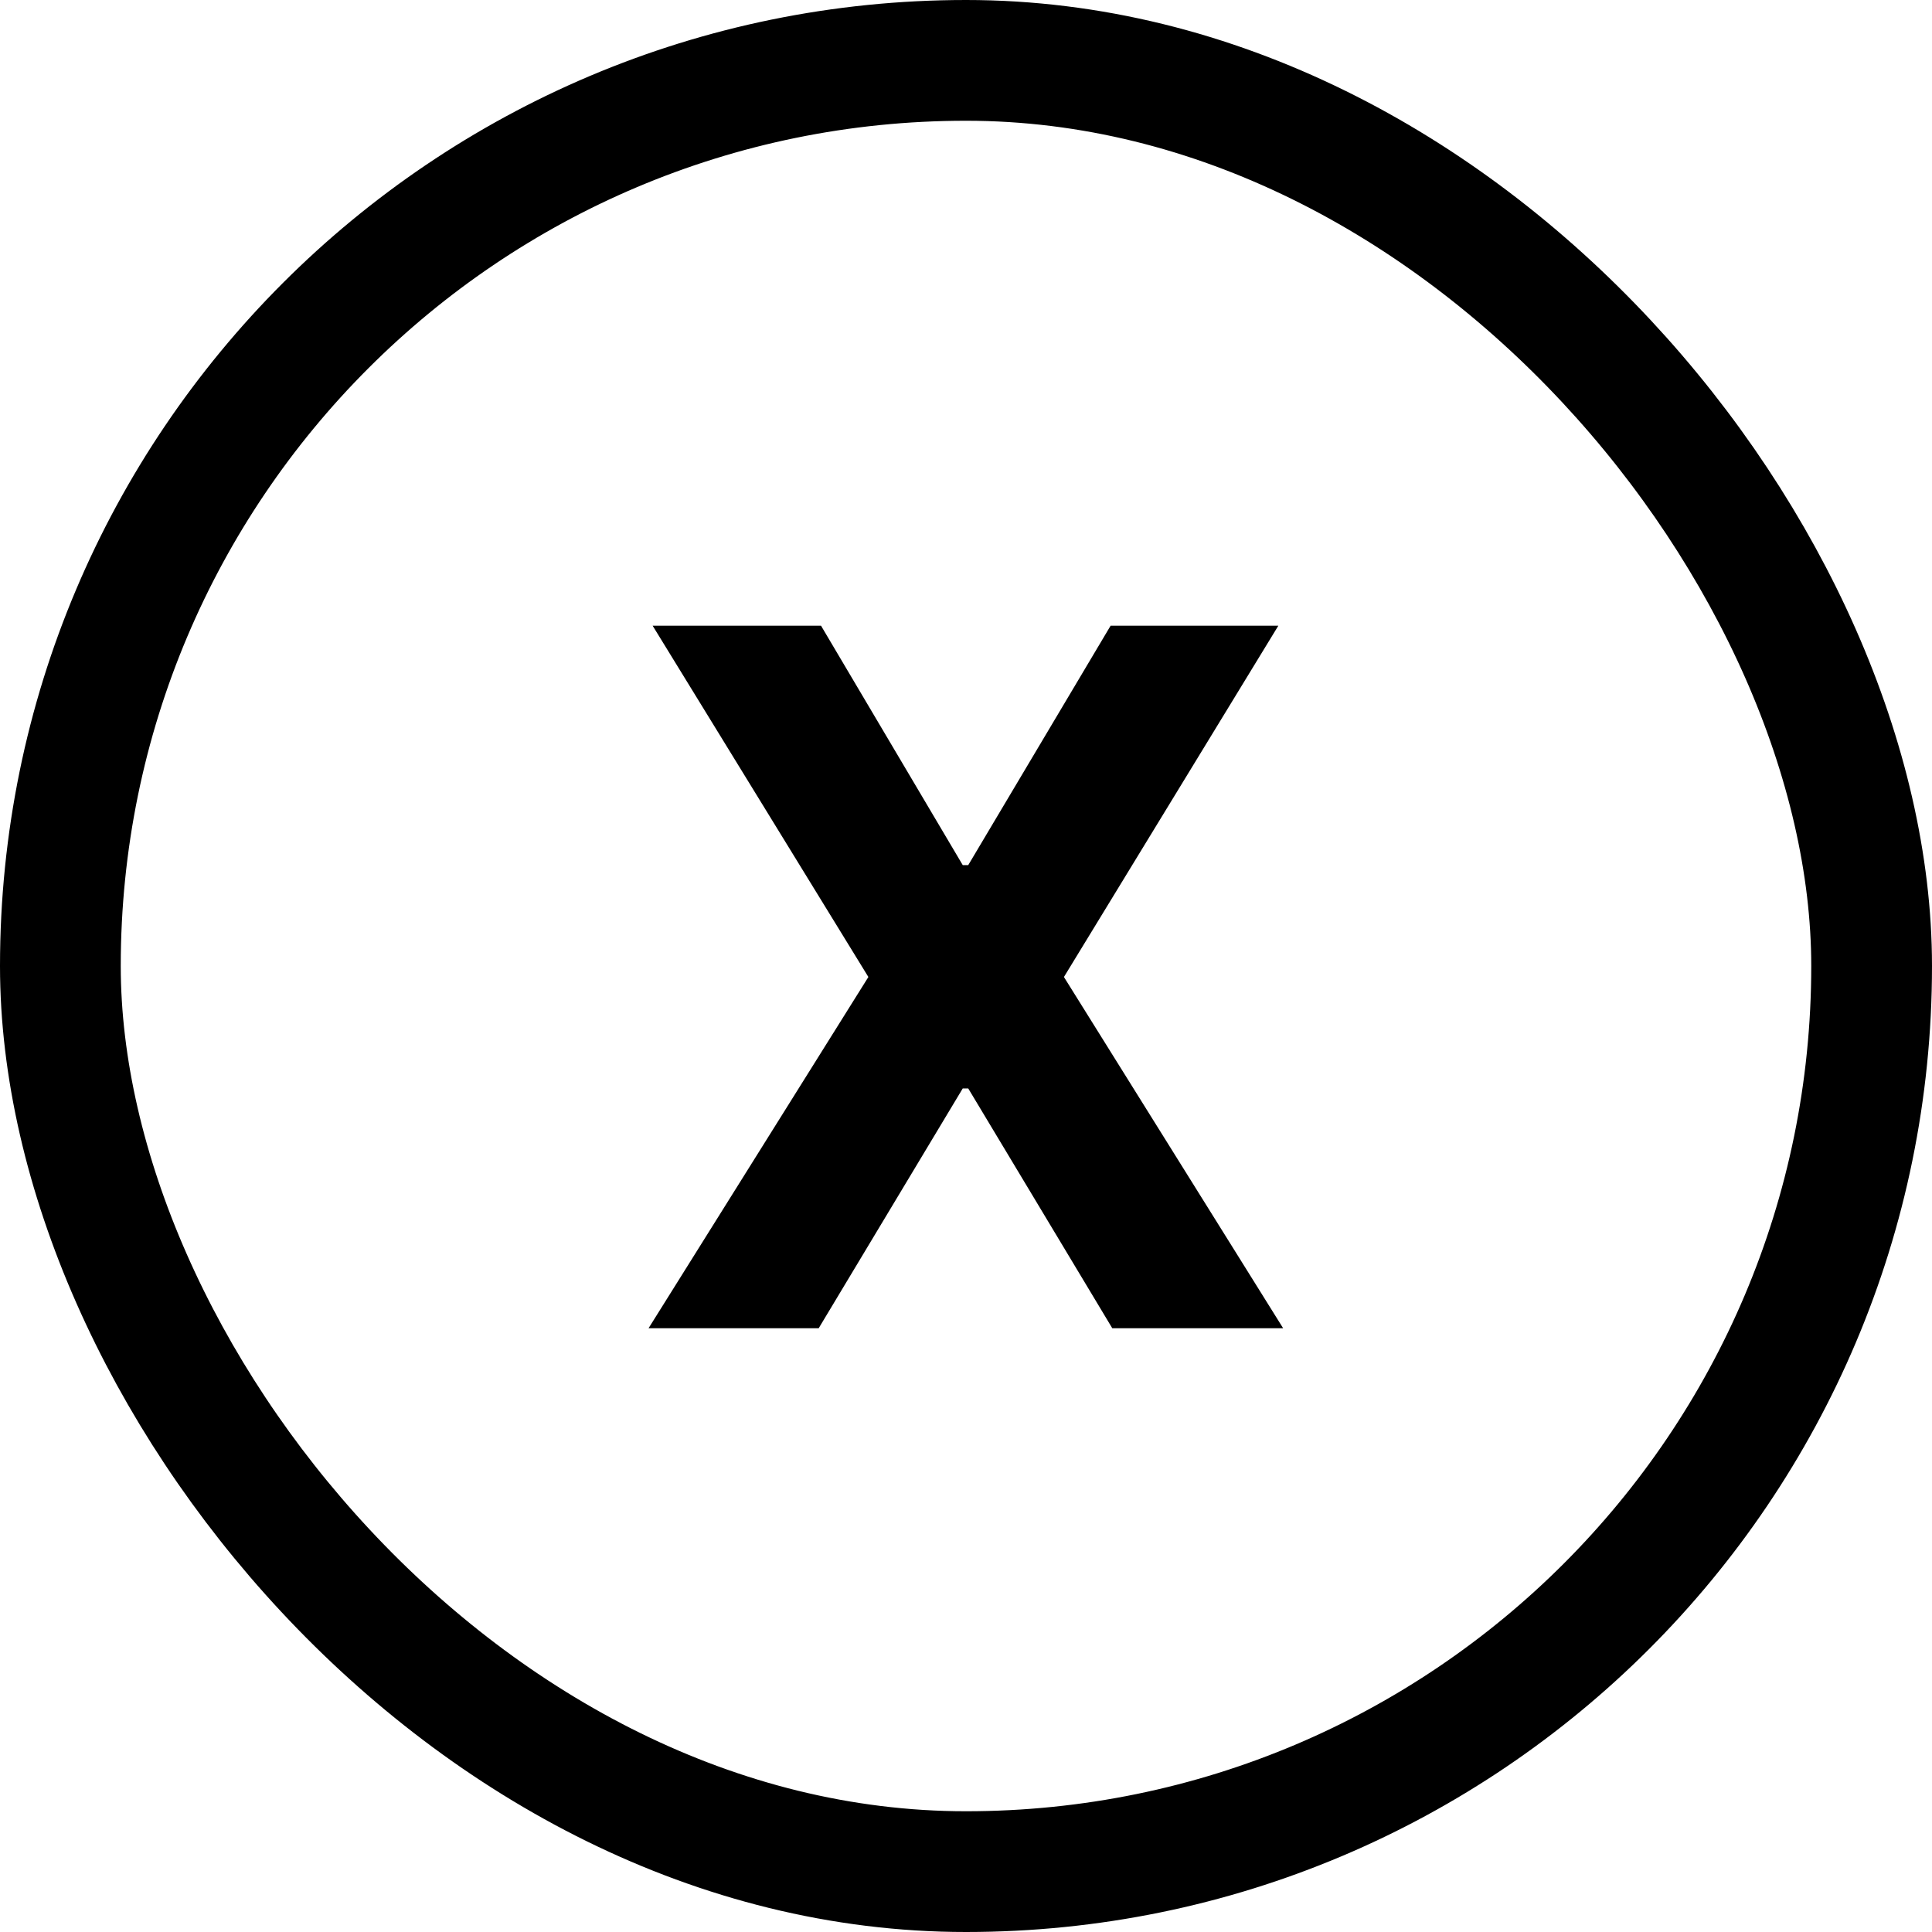 <svg width="32" height="32" viewBox="0 0 32 32" fill="none" xmlns="http://www.w3.org/2000/svg">
<rect x="1" y="1" width="30" height="30" rx="15" stroke="black" stroke-width="2"/>
<path d="M13.599 10.364L15.946 14.329H16.037L18.395 10.364H21.173L17.622 16.182L21.253 22H18.423L16.037 18.028H15.946L13.56 22H10.742L14.383 16.182L10.81 10.364H13.599Z" fill="black"/>
</svg>
